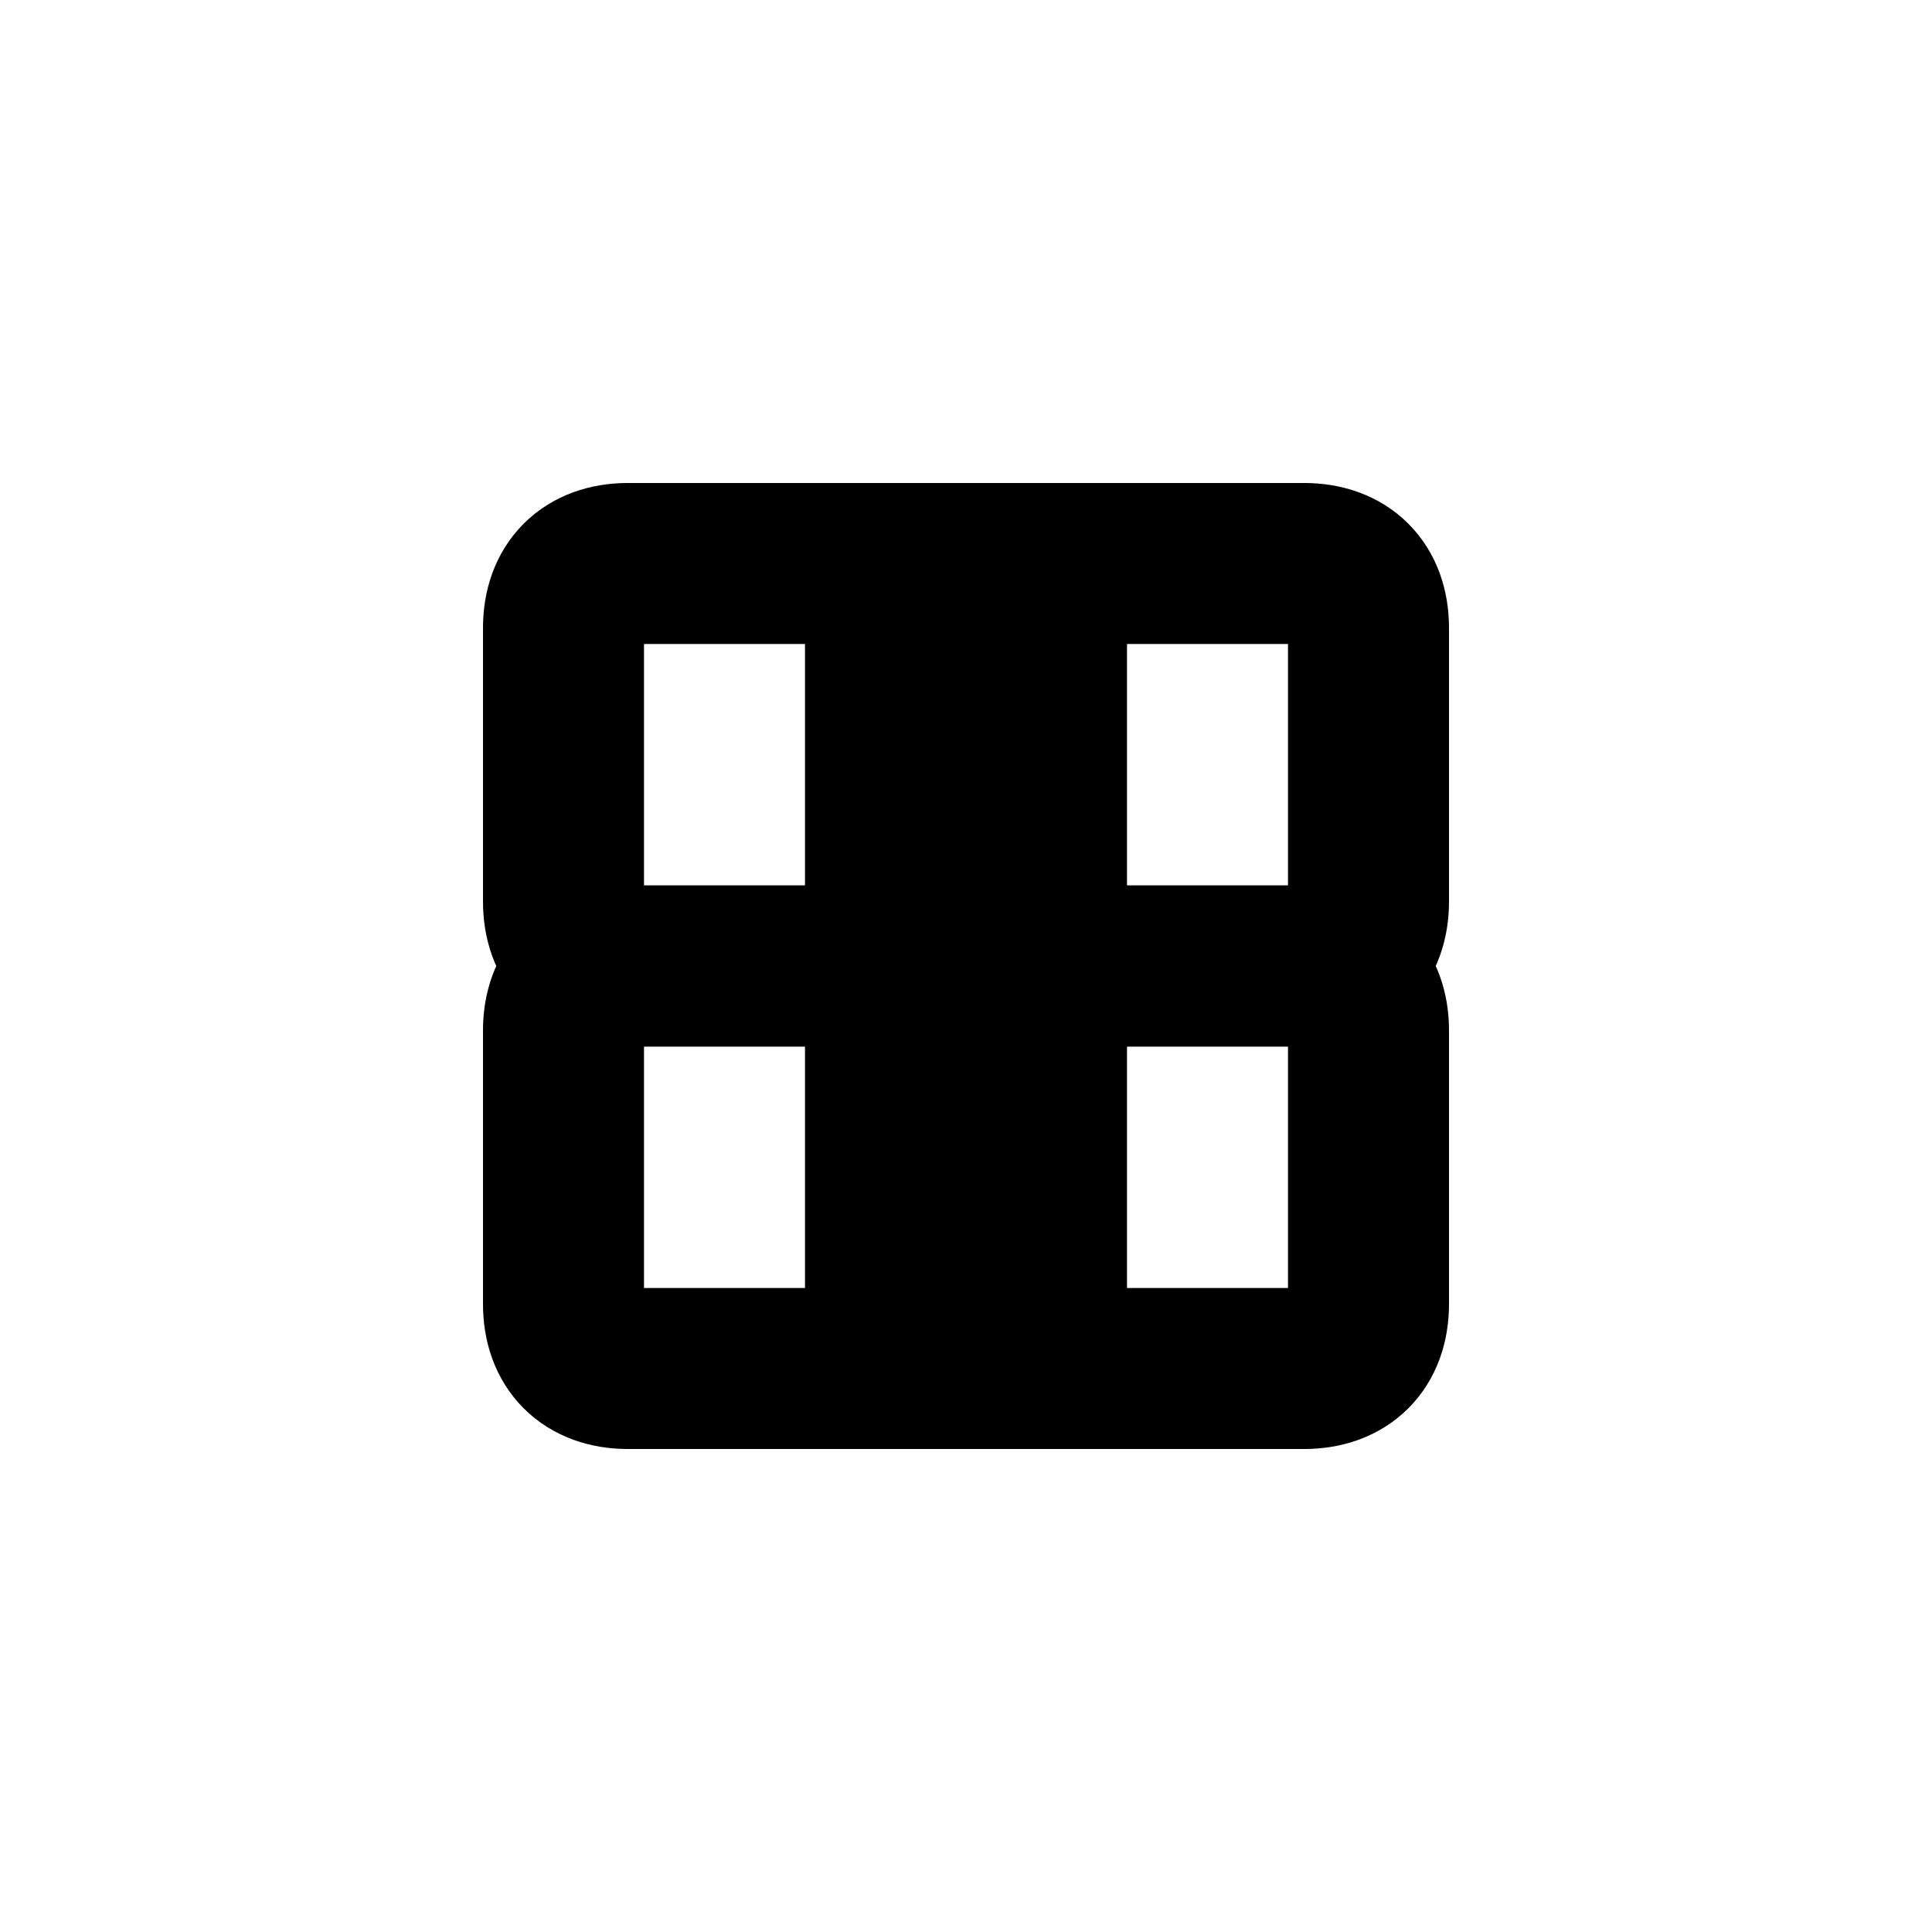 <svg xmlns="http://www.w3.org/2000/svg" width="24" height="24" viewBox="0 0 24 24" fill="none" stroke="currentColor" stroke-width="2" stroke-linecap="round" stroke-linejoin="round">
  <path d="M12.2 12H7.8C7.3 12 7 11.7 7 11.2V7.8C7 7.3 7.3 7 7.8 7H12.2C12.7 7 13 7.3 13 7.8V11.2C13 11.7 12.7 12 12.2 12Z" />
  <path d="M16.2 12H11.8C11.3 12 11 11.7 11 11.2V7.8C11 7.3 11.3 7 11.8 7H16.2C16.7 7 17 7.3 17 7.8V11.2C17 11.7 16.7 12 16.2 12Z" />
  <path d="M12.2 17H7.8C7.3 17 7 16.7 7 16.2V12.8C7 12.3 7.3 12 7.8 12H12.2C12.7 12 13 12.3 13 12.8V16.2C13 16.7 12.7 17 12.2 17Z" />
  <path d="M16.2 17H11.8C11.3 17 11 16.7 11 16.2V12.8C11 12.3 11.3 12 11.8 12H16.2C16.7 12 17 12.3 17 12.8V16.2C17 16.7 16.7 17 16.2 17Z" />
</svg>